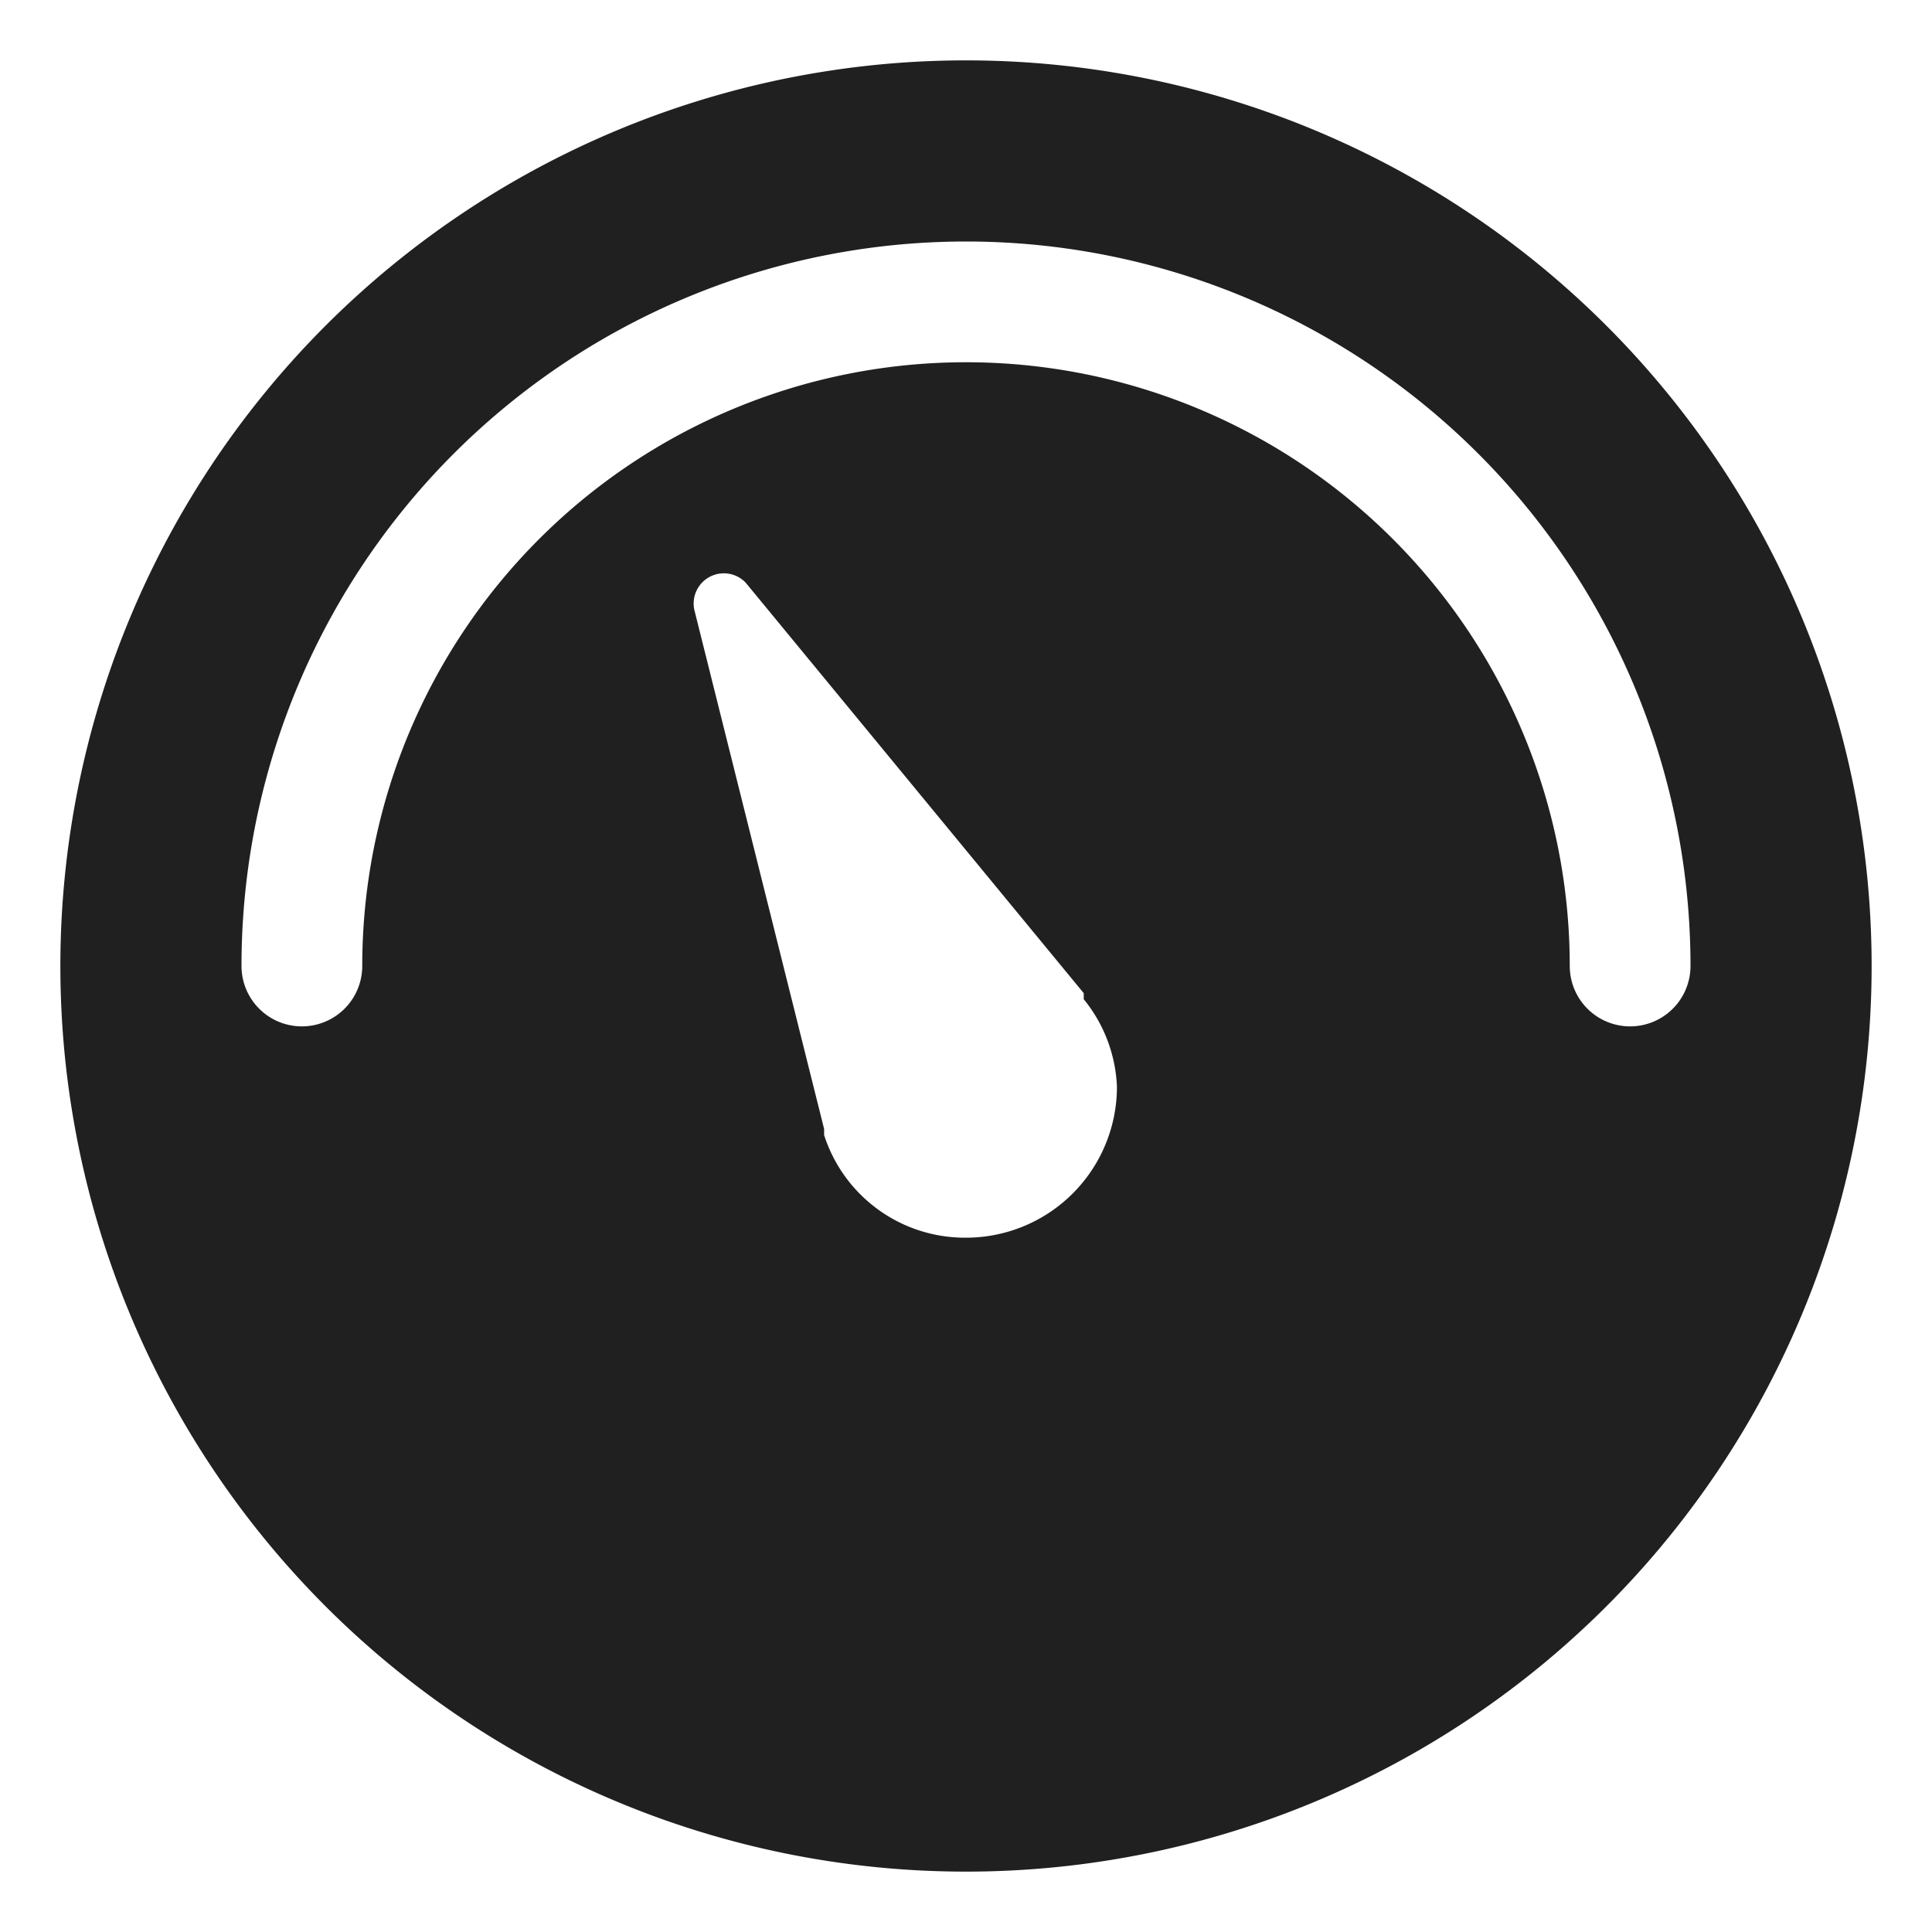 <svg xmlns="http://www.w3.org/2000/svg" viewBox="0 0 64 64" aria-labelledby="title" aria-describedby="desc"><path data-name="layer1" d="M32 2a30 30 0 1 0 30 30A30 30 0 0 0 32 2zm0 39a4.9 4.9 0 0 1-4.7-3.4v-.2L23 20.2a1 1 0 0 1 1.7-.9l11.2 13.6v.2A4.9 4.9 0 0 1 37 36a5 5 0 0 1-5 5zm22-7a2 2 0 0 1-2-2 20 20 0 0 0-40 0 2 2 0 0 1-4 0 24 24 0 0 1 48 0 2 2 0 0 1-2 2z" fill="#202020"/></svg>